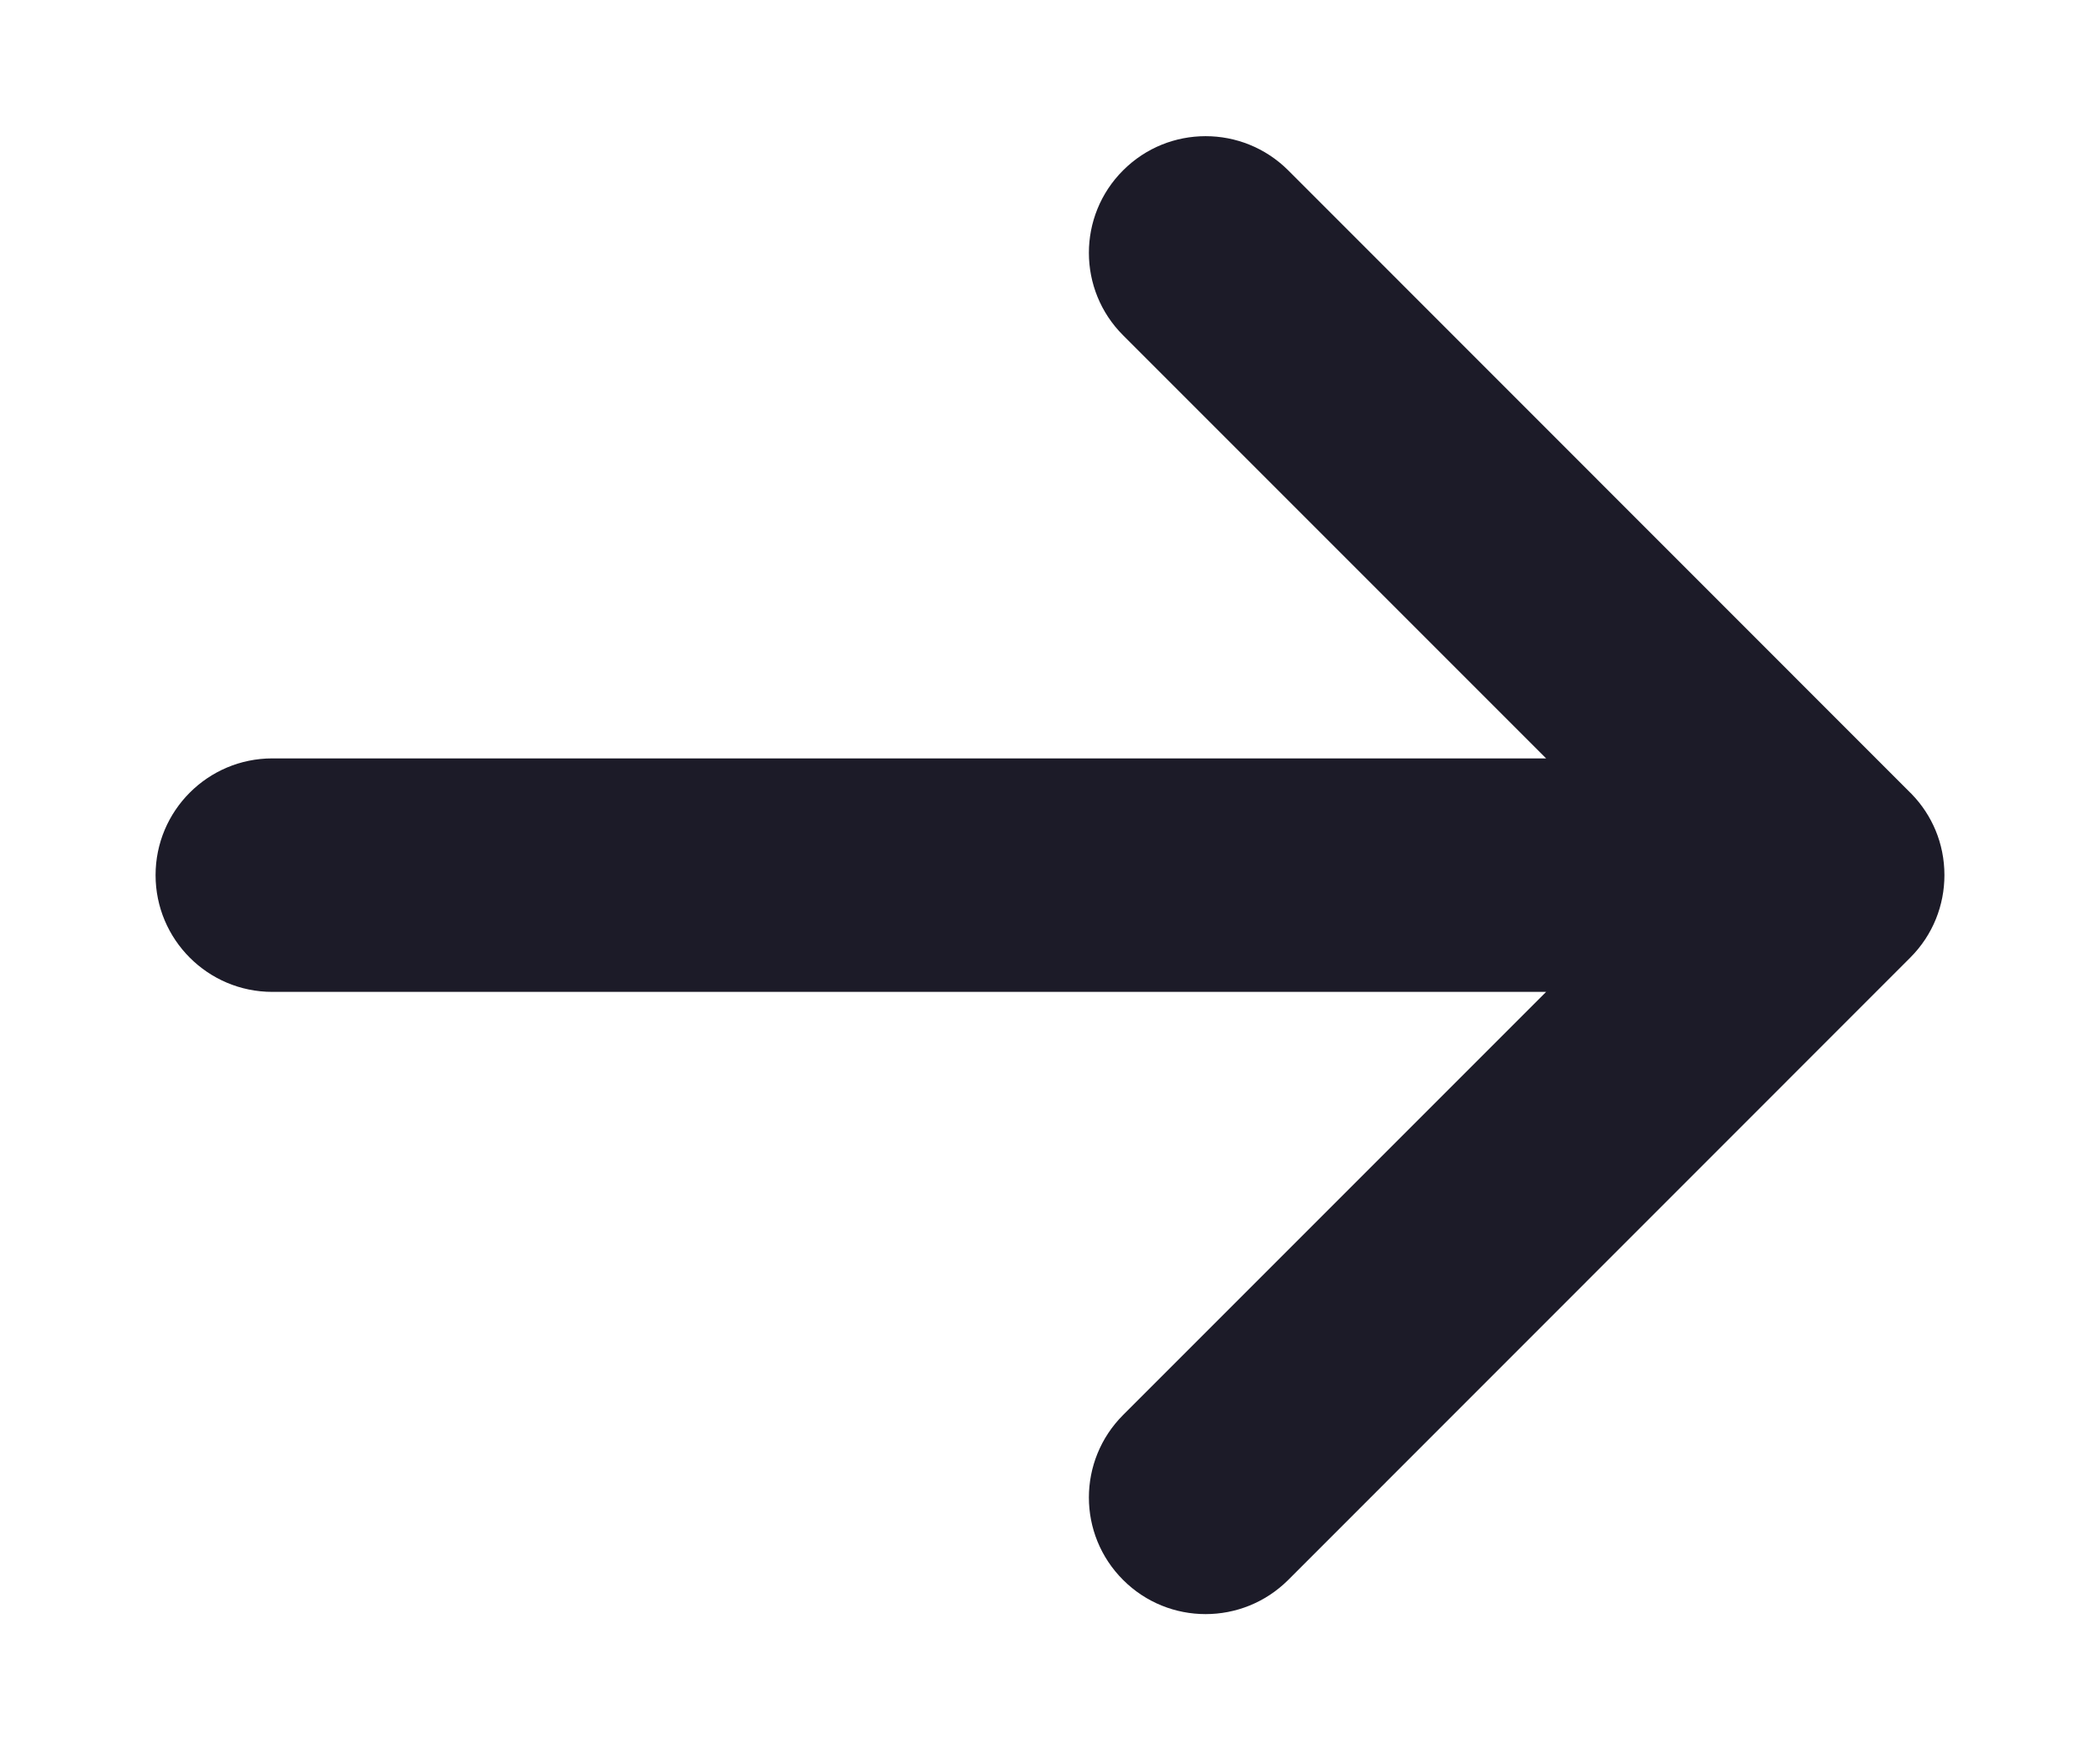 <svg width="12" height="10" viewBox="0 0 12 10" fill="none" xmlns="http://www.w3.org/2000/svg">
<path fill-rule="evenodd" clip-rule="evenodd" d="M7.361 0.973C7.1 0.713 6.678 0.713 6.418 0.973C6.157 1.233 6.157 1.656 6.418 1.916L8.835 4.333H1.556C1.188 4.333 0.889 4.632 0.889 5C0.889 5.368 1.188 5.667 1.556 5.667H8.835L6.418 8.084C6.157 8.345 6.157 8.767 6.418 9.027C6.678 9.287 7.1 9.287 7.361 9.027L10.916 5.471C11.046 5.341 11.111 5.171 11.111 5C11.111 4.909 11.093 4.822 11.06 4.743C11.029 4.669 10.984 4.599 10.925 4.538C10.922 4.534 10.918 4.531 10.915 4.528L7.361 0.973Z" fill="#1C1B28"/>
</svg>
